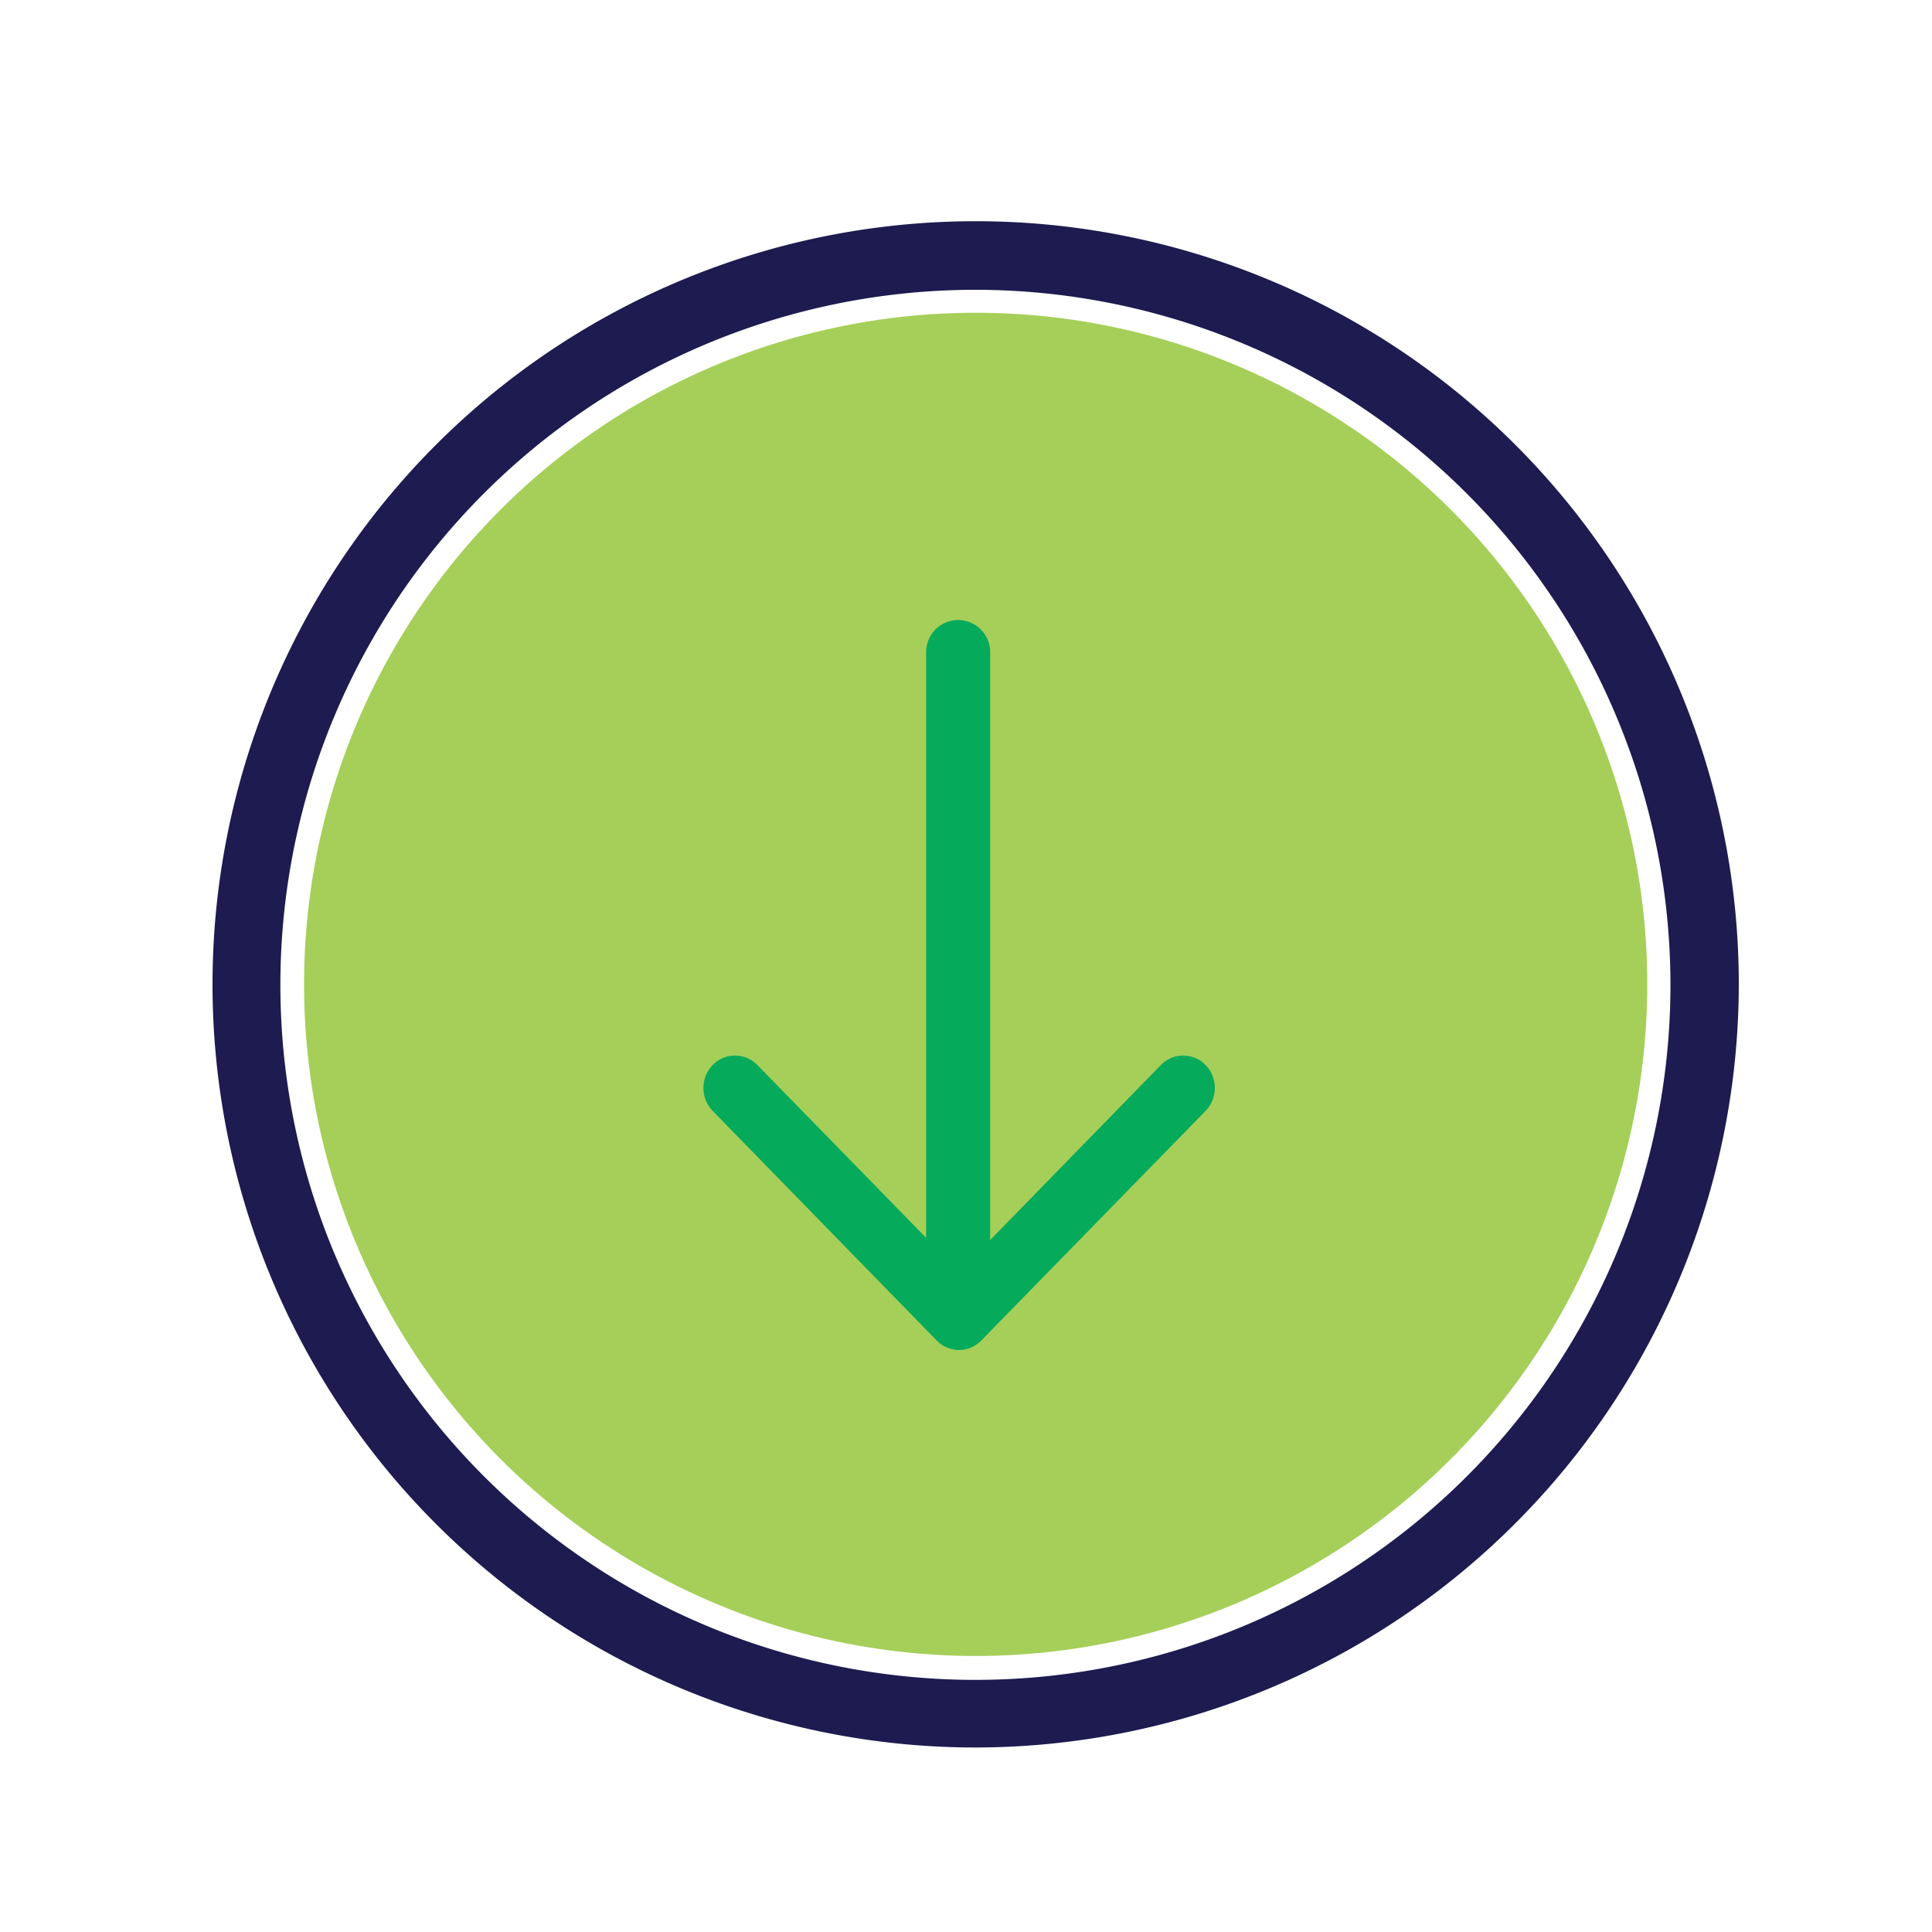 <svg id="Layer_1" data-name="Layer 1" xmlns="http://www.w3.org/2000/svg" viewBox="0 0 80 80"><defs><style>.cls-1{fill:#1d1b50;}.cls-2{fill:#a5cf59;}.cls-3{fill:#05aa5b;}</style></defs><title>icono_paga_menos</title><g id="Producto_Especifico_Simulador-V1-1.0.0" data-name="Producto Especifico Simulador-V1-1.0.0"><g id="Group-9"><g id="Group-15-Copy-8"><path id="Shape" class="cls-1" d="M40.4,72.36A31.6,31.6,0,1,1,72,40.76,31.64,31.64,0,0,1,40.4,72.36ZM40.4,12A28.78,28.78,0,1,0,69.17,40.76,28.8,28.8,0,0,0,40.4,12Z"/></g><circle id="Oval" class="cls-2" cx="40.4" cy="40.76" r="27.81"/><g id="UX-UI-Icon_43" data-name="UX-UI-Icon 43"><g id="Group"><g id="Shape-2" data-name="Shape"><path class="cls-3" d="M39.66,54.19a1.32,1.32,0,0,1-1.31-1.33V27A1.31,1.31,0,1,1,41,27v25.9A1.32,1.32,0,0,1,39.66,54.19Z"/><path class="cls-3" d="M39.72,55.9a1.3,1.3,0,0,1-.93-.39L29.51,46a1.37,1.37,0,0,1,0-1.9,1.29,1.29,0,0,1,1.85,0l8.36,8.56,8.35-8.56a1.29,1.29,0,0,1,1.85,0,1.37,1.37,0,0,1,0,1.9l-9.28,9.5A1.3,1.3,0,0,1,39.72,55.9Z"/></g></g></g></g></g></svg>
